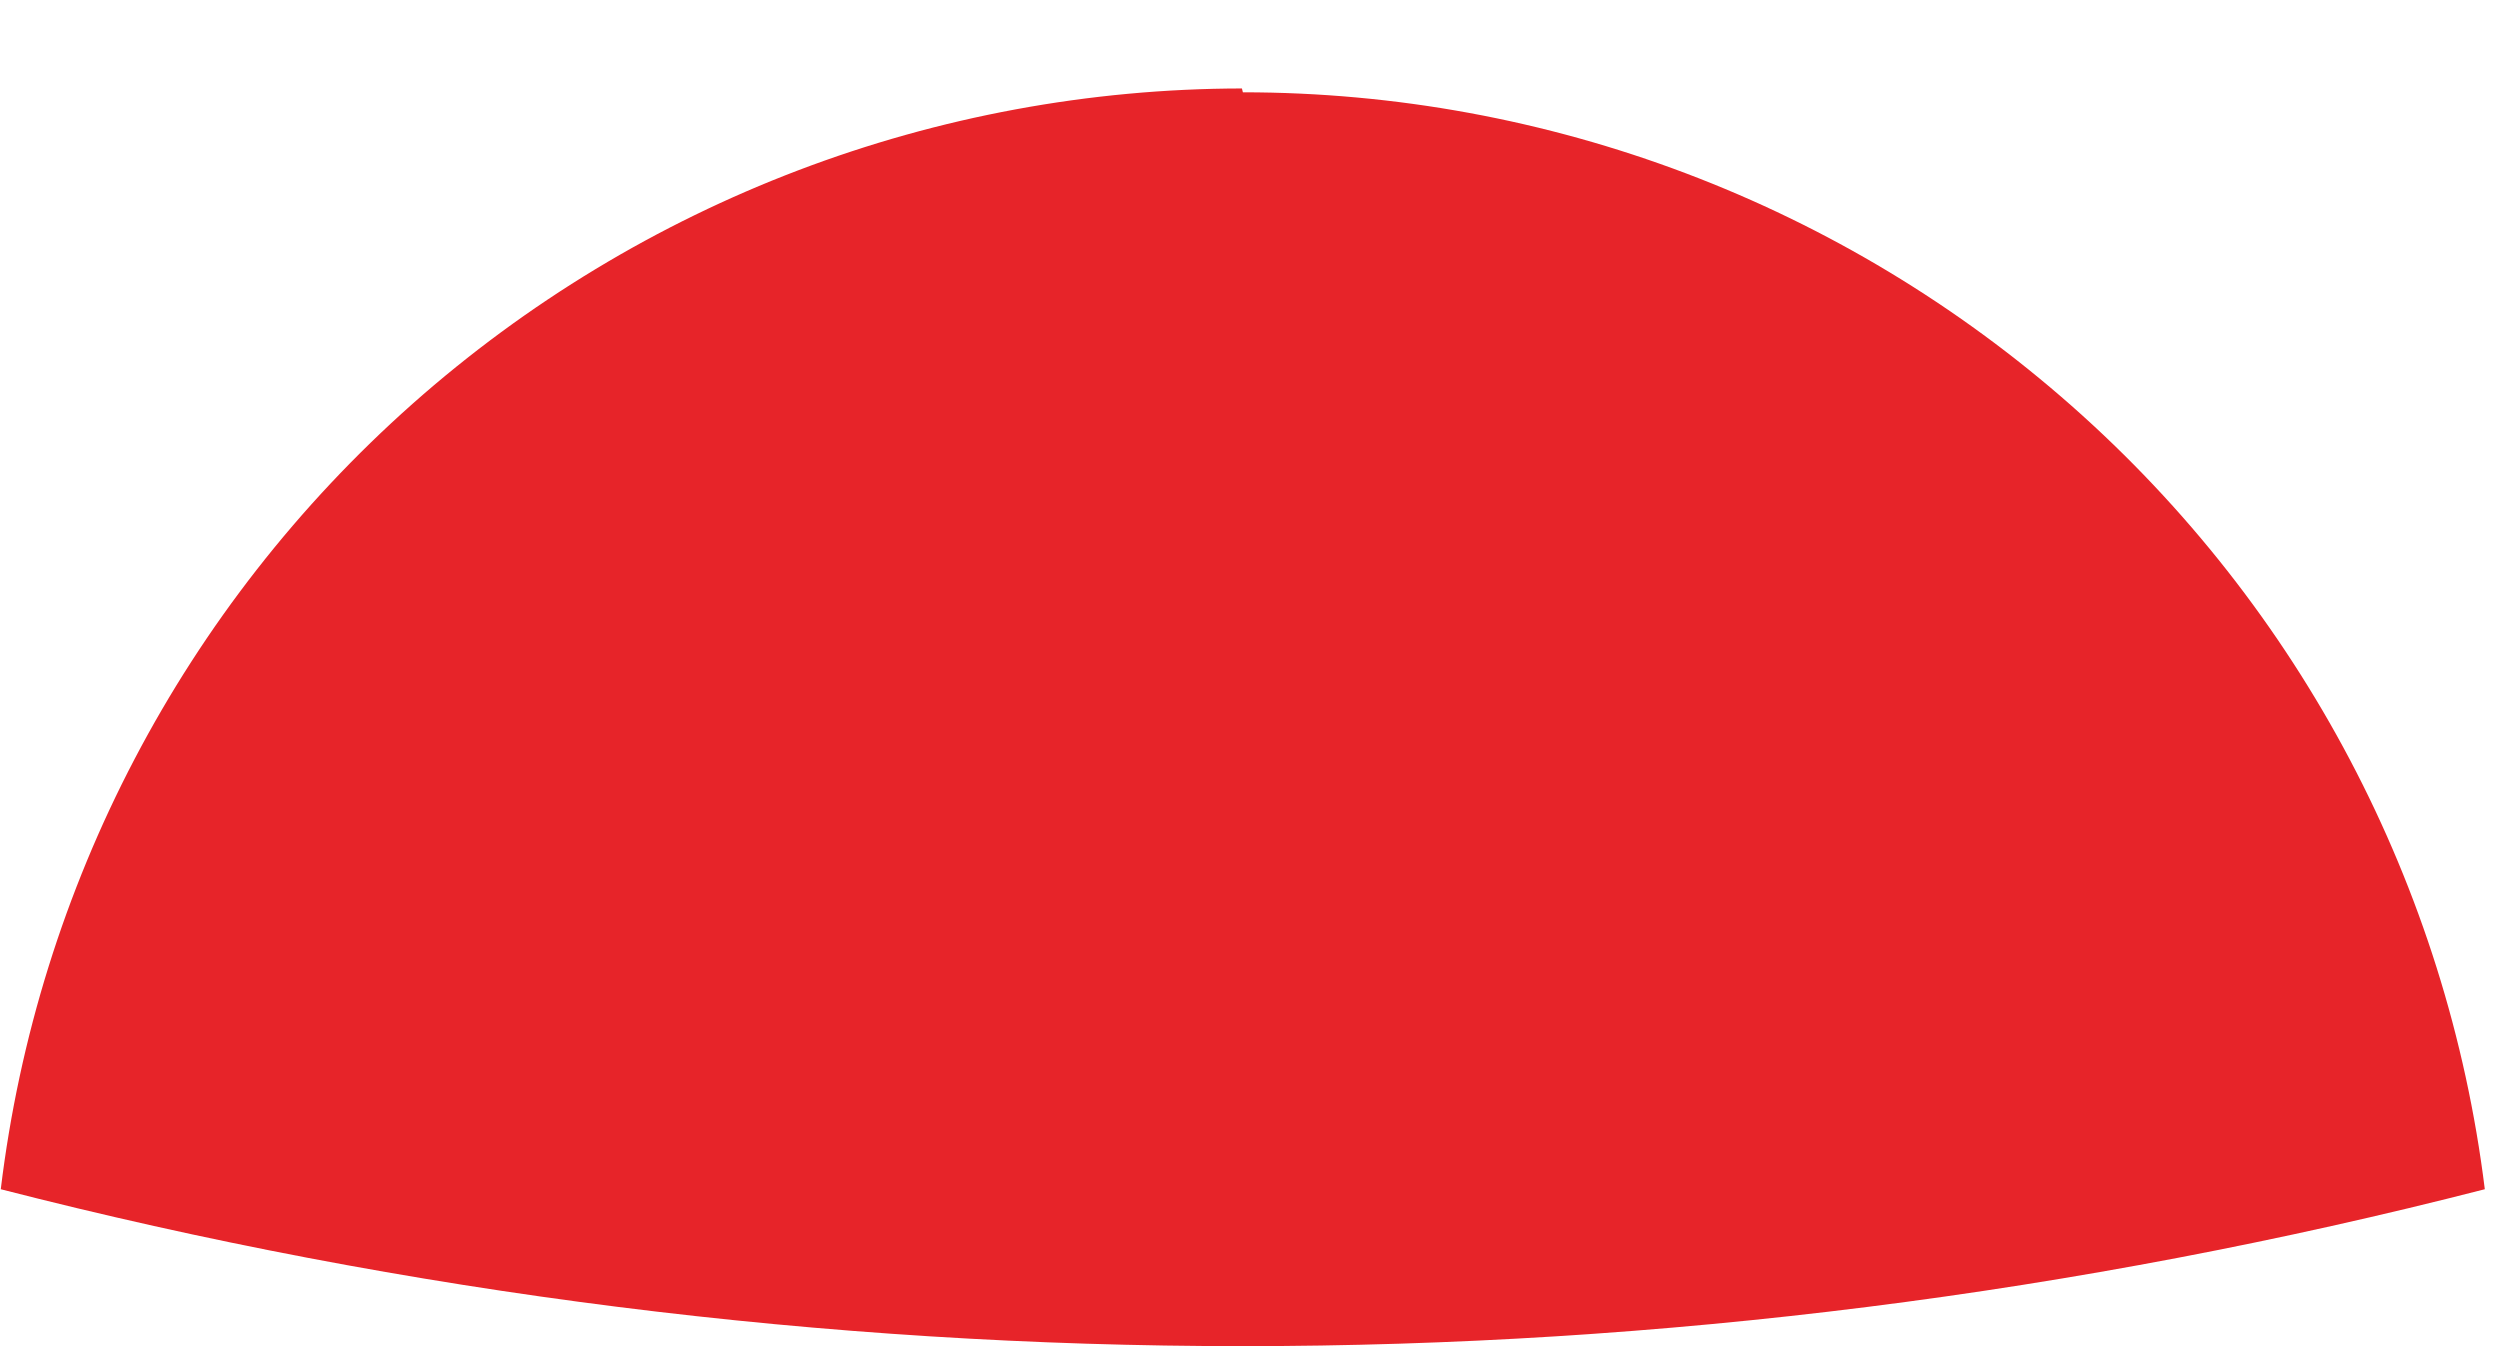 <?xml version="1.0" encoding="UTF-8" standalone="no"?><svg width='13' height='7' viewBox='0 0 13 7' fill='none' xmlns='http://www.w3.org/2000/svg'>
<path d='M6.458 0.46C4.868 0.462 3.334 1.046 2.145 2.1C0.956 3.155 0.195 4.607 0.004 6.184C4.241 7.272 8.684 7.272 12.921 6.184C12.726 4.61 11.962 3.161 10.773 2.111C9.583 1.06 8.05 0.48 6.463 0.48' fill='#E72429'/>
</svg>
